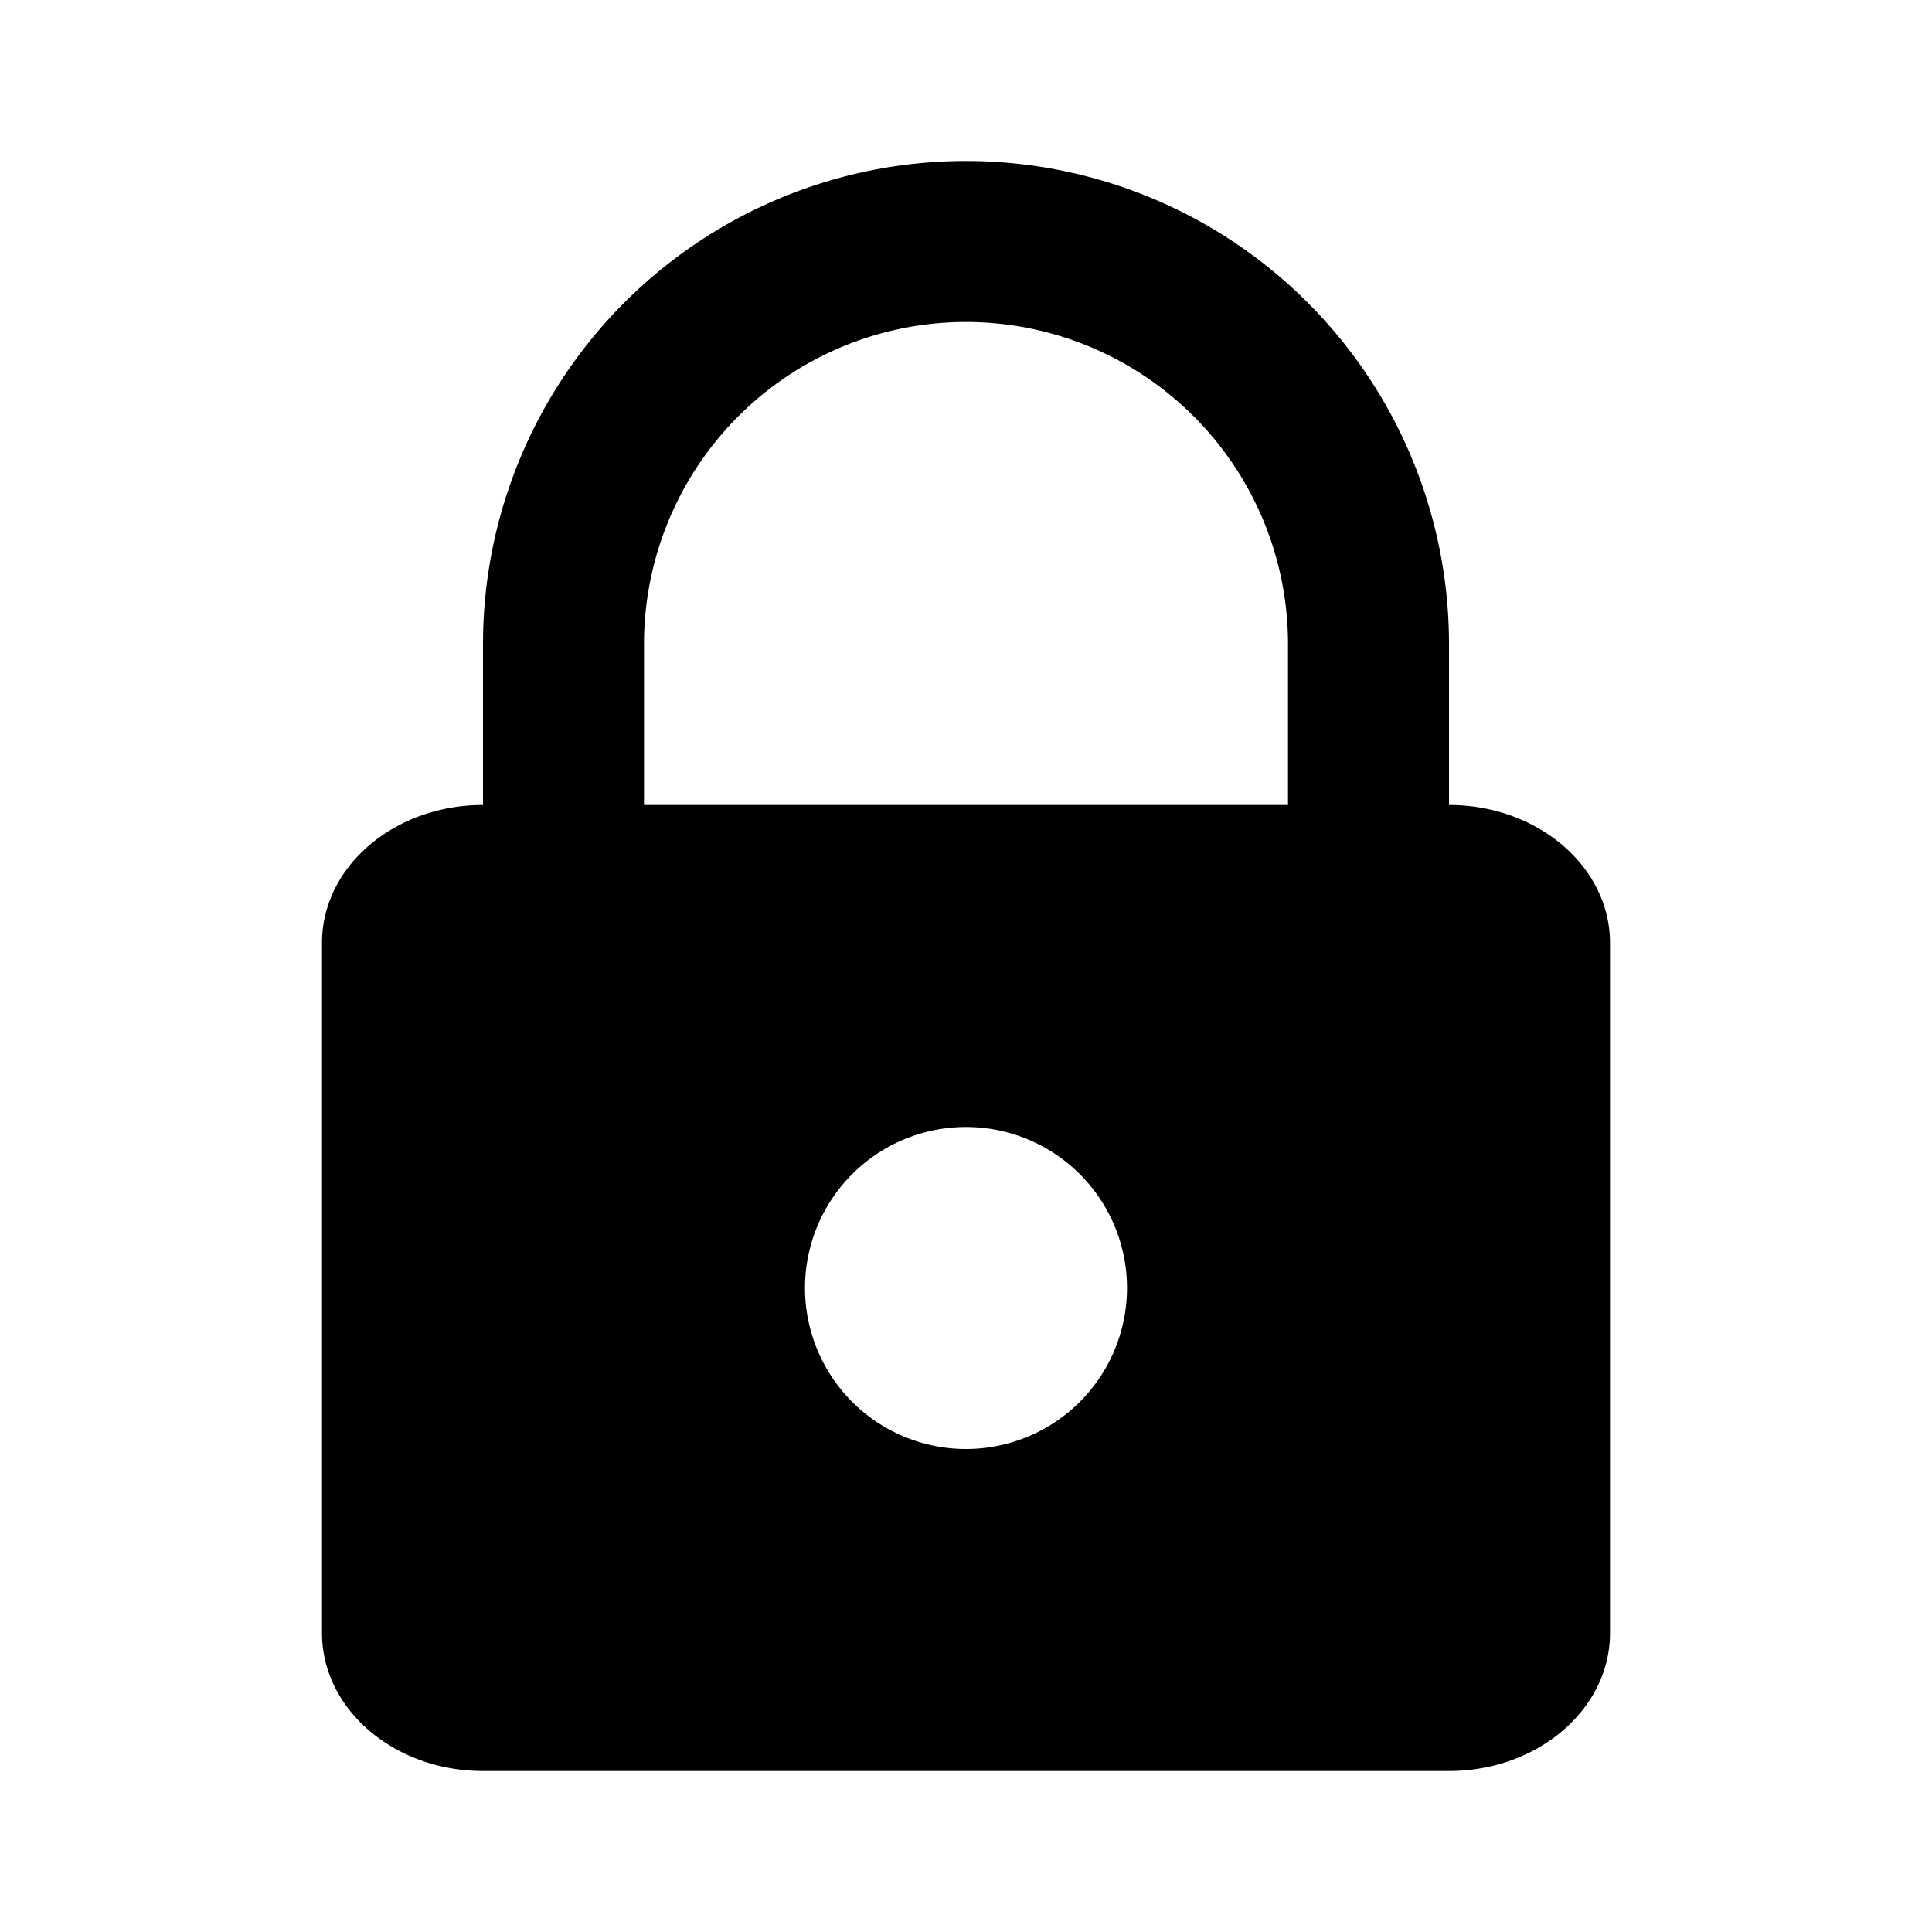 <svg xmlns="http://www.w3.org/2000/svg" width="12" height="12" viewBox="0 0 12 12"><path fill-rule="evenodd" d="M6 9a1 1 0 100-2 1 1 0 000 2zM3 5V4a3 3 0 016 0v1c.552 0 1 .384 1 .857v4.286c0 .473-.448.857-1 .857H3c-.552 0-1-.384-1-.857V5.857C2 5.381 2.45 5 3 5zm1 0h4V4a2 2 0 10-4 0v1z" clip-rule="evenodd"/></svg>
